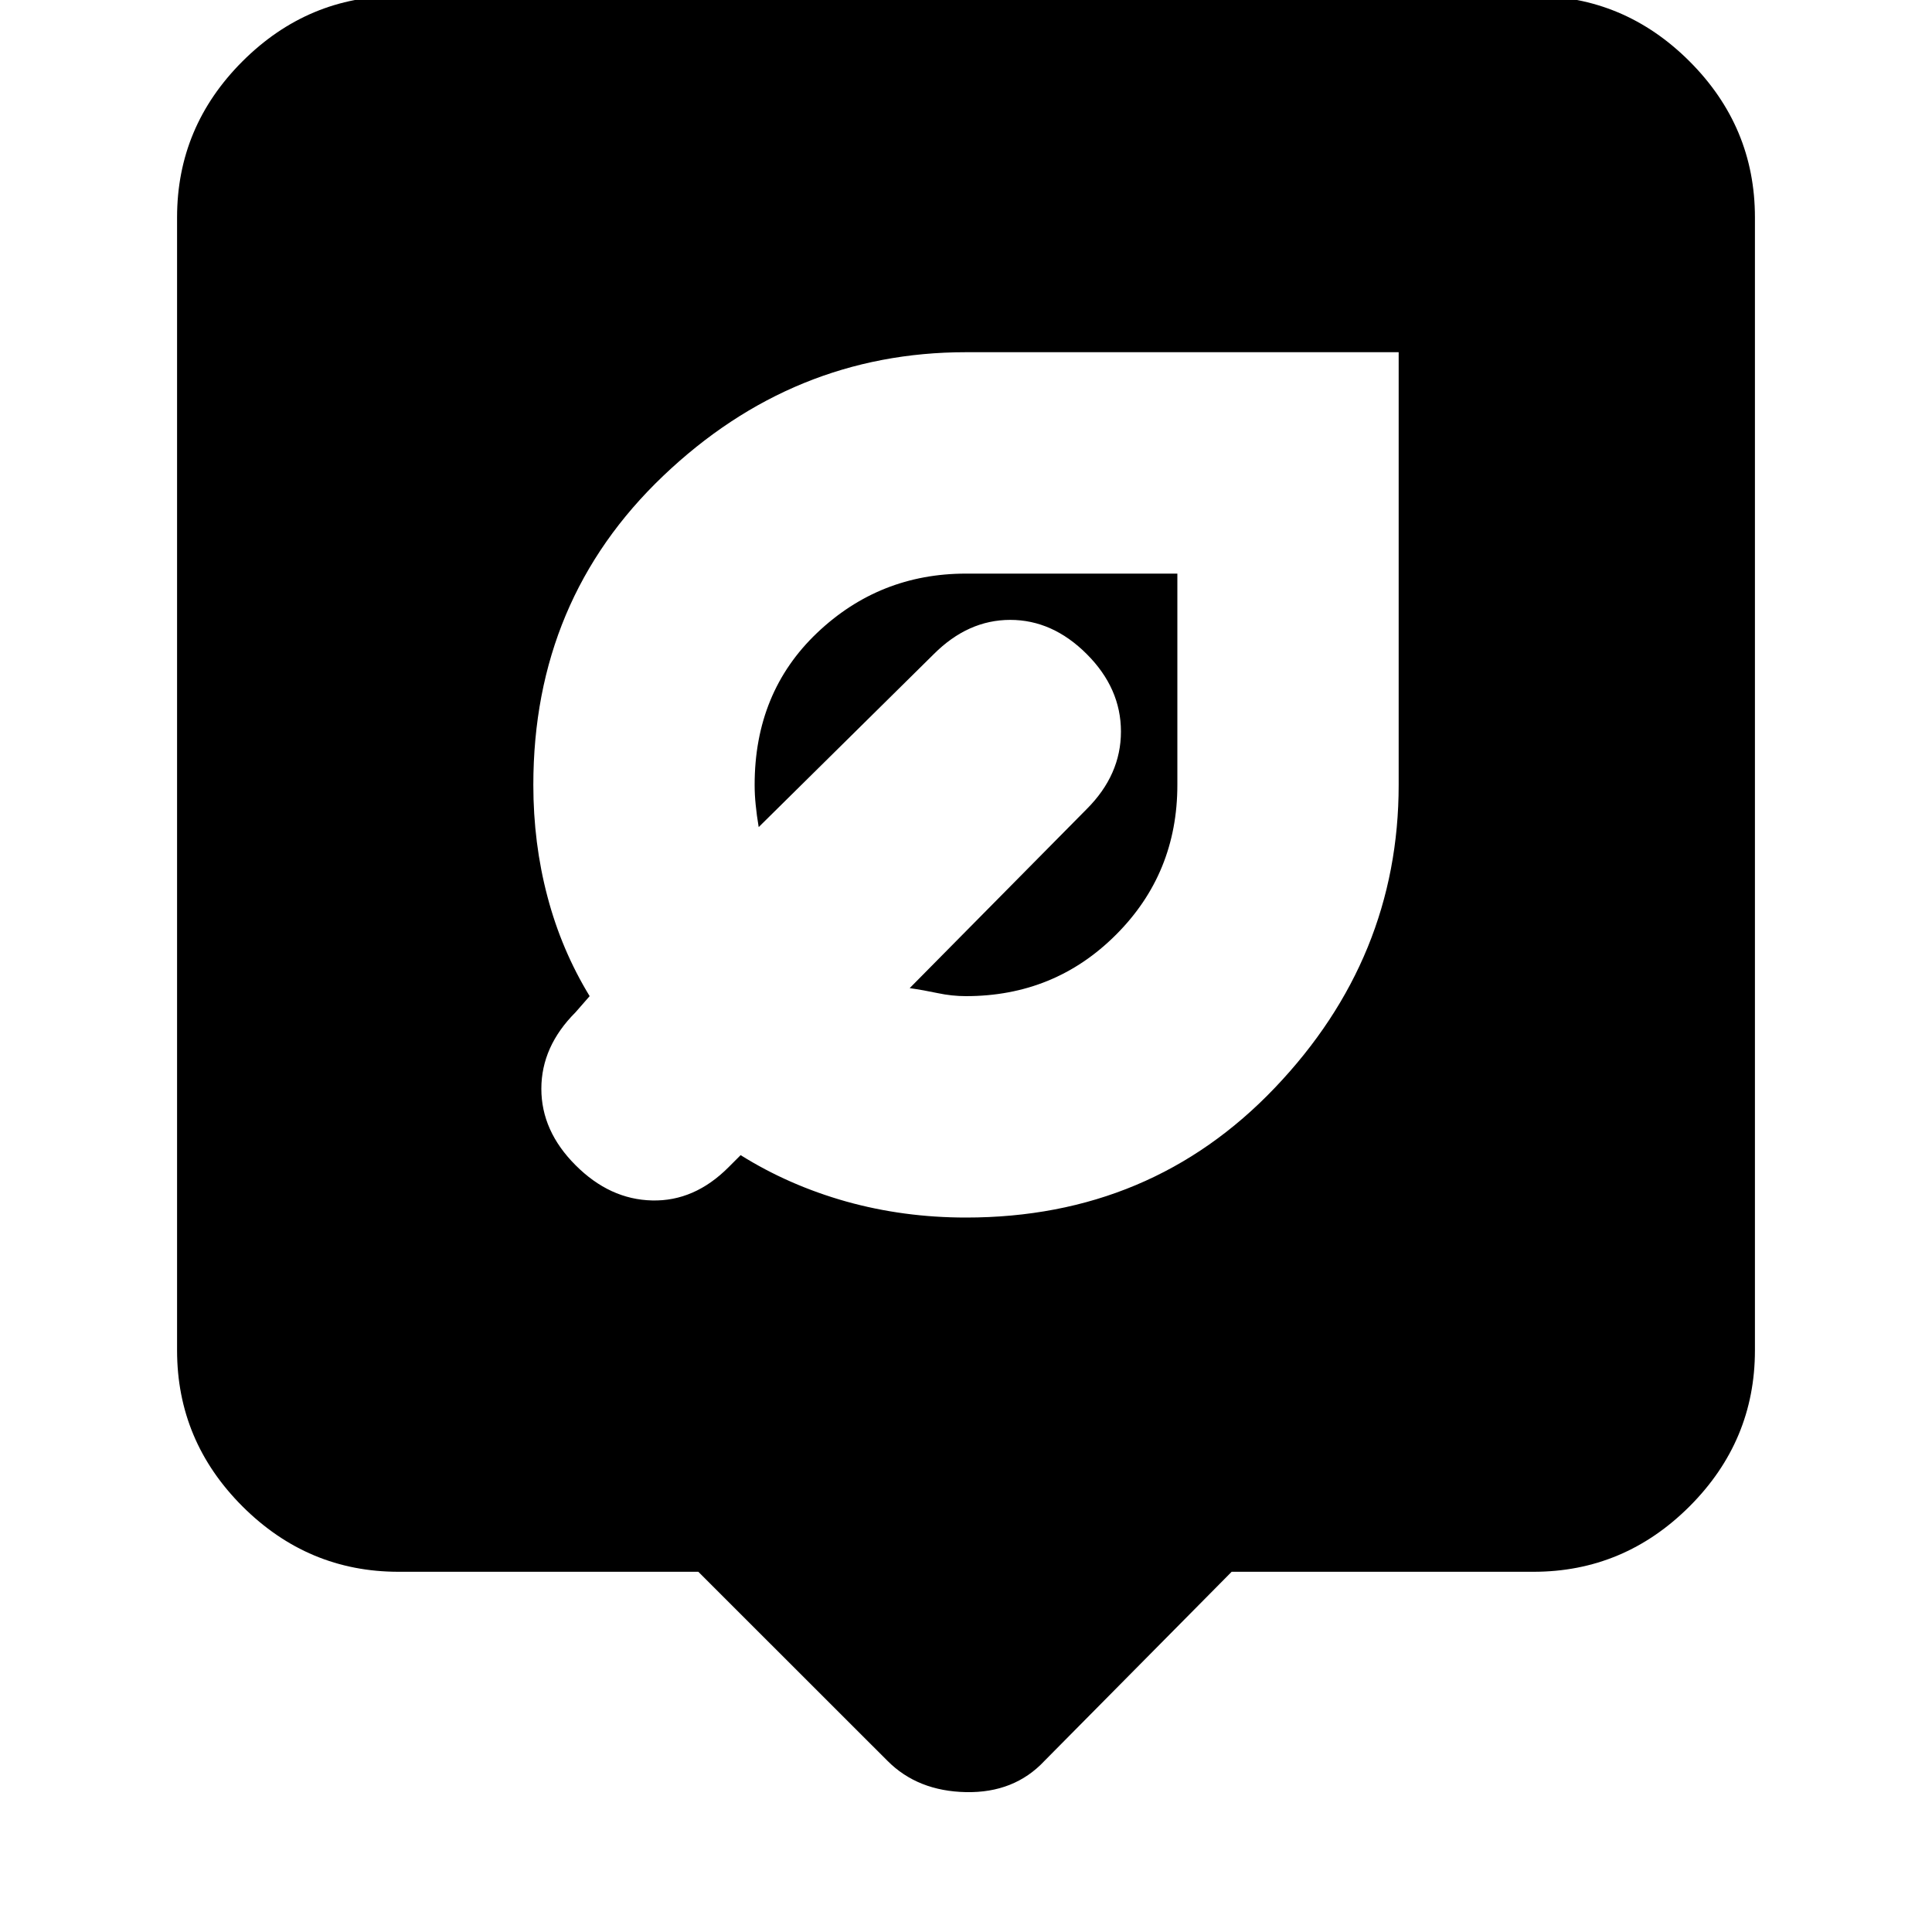 <svg xmlns="http://www.w3.org/2000/svg" height="20" width="20"><path d="M10 12.604q1.917 0 3.198-1.344 1.281-1.343 1.281-3.135V3.646H10q-1.792 0-3.135 1.281-1.344 1.281-1.344 3.198 0 .604.146 1.156.145.552.437 1.031l-.146.167q-.354.354-.354.792 0 .437.354.791.354.355.792.365.438.011.792-.344l.125-.125q.5.313 1.093.48.594.166 1.24.166Zm0-2.292q-.146 0-.292-.031t-.291-.052l1.833-1.854q.354-.354.354-.802 0-.448-.354-.802-.354-.354-.792-.354-.437 0-.791.354L7.854 8.562q-.021-.124-.031-.229-.011-.104-.011-.208 0-.958.646-1.573.646-.614 1.542-.614h2.188v2.187q0 .917-.636 1.552-.635.635-1.552.635Zm-.812 7.917-1.959-1.958H4.125q-.937 0-1.615-.677-.677-.677-.677-1.615V2.25q0-.938.677-1.615.678-.677 1.615-.677h11.75q.937 0 1.615.677.677.677.677 1.615v11.729q0 .938-.677 1.615-.678.677-1.615.677H12.75l-1.938 1.958q-.312.333-.812.323-.5-.01-.812-.323Z"/></svg>